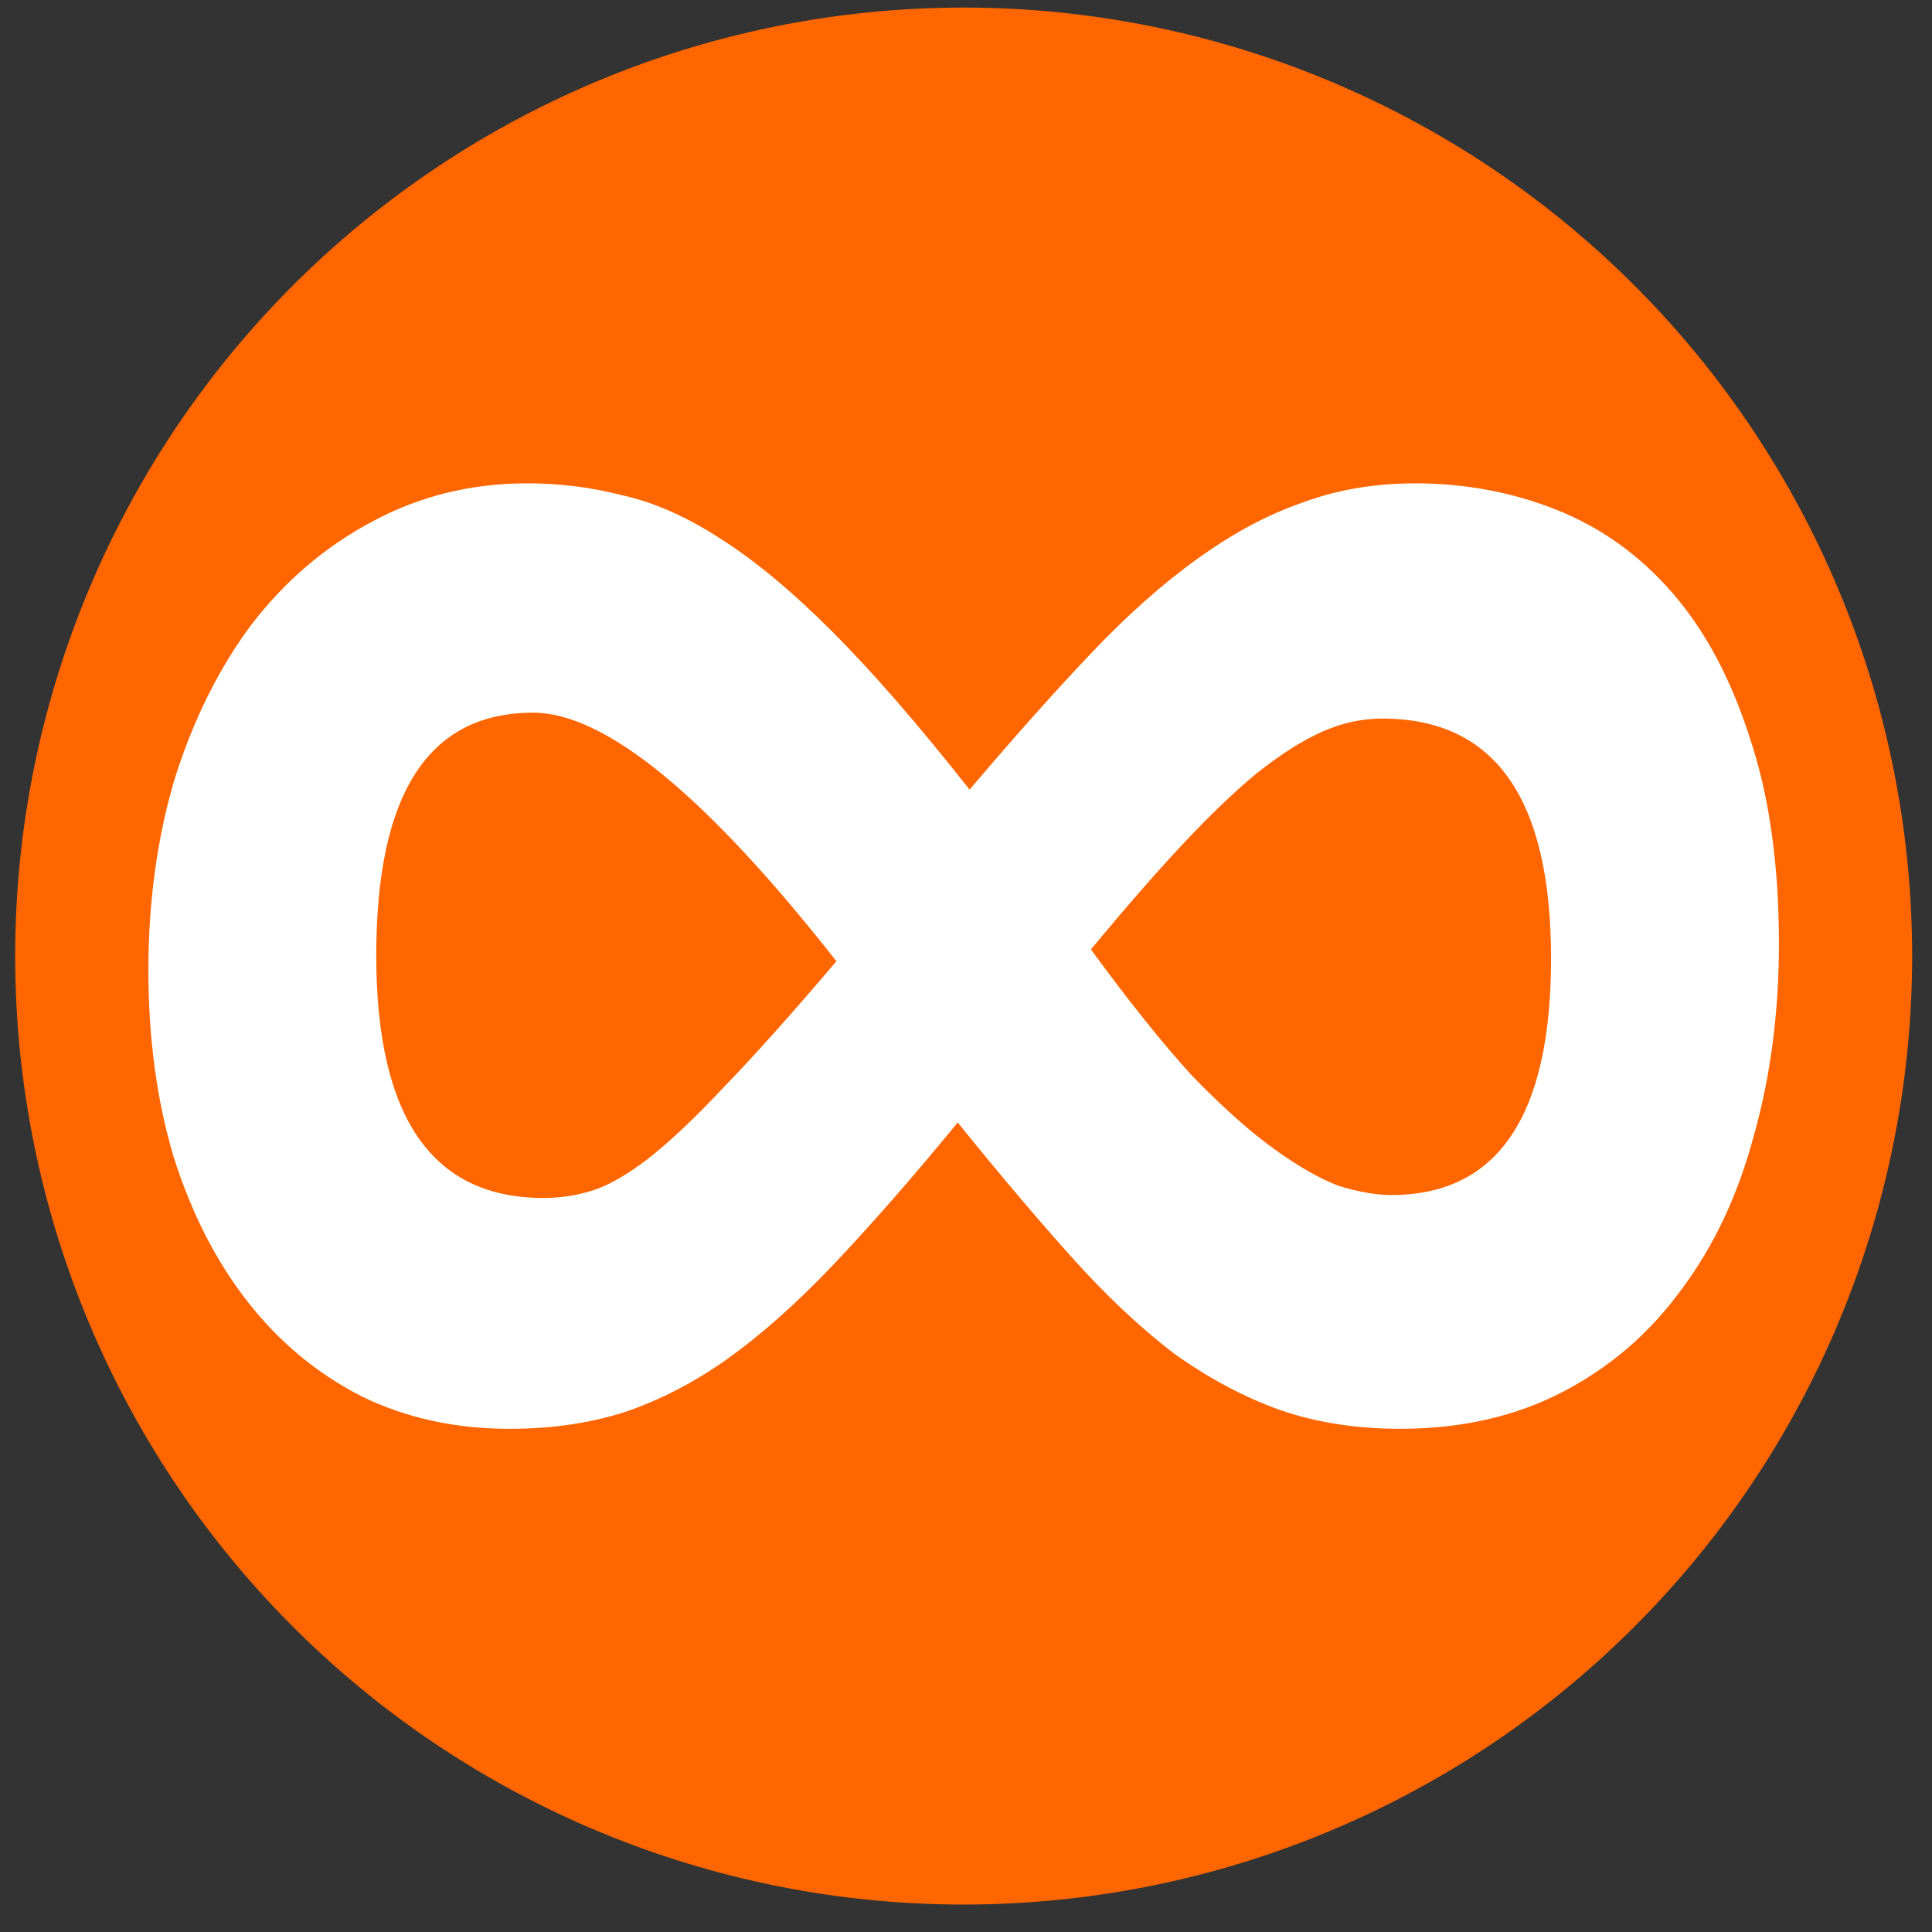 <?xml version="1.0" encoding="UTF-8" standalone="no"?>
<svg
   xmlns:dc="http://purl.org/dc/elements/1.1/"
   xmlns:cc="http://creativecommons.org/ns#"
   xmlns:rdf="http://www.w3.org/1999/02/22-rdf-syntax-ns#"
   xmlns:svg="http://www.w3.org/2000/svg"
   xmlns="http://www.w3.org/2000/svg"
   xmlns:sodipodi="http://sodipodi.sourceforge.net/DTD/sodipodi-0.dtd"
   xmlns:inkscape="http://www.inkscape.org/namespaces/inkscape"
   width="40"
   height="40"
   viewBox="0 0 40 40"
   id="svg2"
   version="1.1"
   inkscape:version="0.91 r13725"
   sodipodi:docname="logo2.svg">
  <rect x="0" y="0" width="40" height="40" fill="#333333" stroke="none"/>
  <defs
     id="defs4" />
  <sodipodi:namedview
     id="base"
     pagecolor="#ffffff"
     bordercolor="#666666"
     borderopacity="1.0"
     inkscape:pageopacity="0.0"
     inkscape:pageshadow="2"
     inkscape:zoom="7.9195959"
     inkscape:cx="5.079536"
     inkscape:cy="20.091141"
     inkscape:document-units="px"
     inkscape:current-layer="text4138"
     showgrid="false"
     inkscape:window-width="1366"
     inkscape:window-height="705"
     inkscape:window-x="-8"
     inkscape:window-y="1072"
     inkscape:window-maximized="1"
     units="px" />
  <g
     inkscape:label="Layer 1"
     inkscape:groupmode="layer"
     id="layer1"
     transform="translate(0,-1012.362)">
    <g
       style="font-style:normal;font-weight:normal;font-size:397.074px;line-height:125%;font-family:sans-serif;letter-spacing:0px;word-spacing:0px;fill:#ffffff;fill-opacity:1;stroke:none;stroke-width:1px;stroke-linecap:butt;stroke-linejoin:miter;stroke-opacity:1"
       id="text4138">
      <g
         id="g4218"
         transform="matrix(0.158,0,0,0.158,-46.881,946.571)">
        <path
           style="opacity:1;fill:#ff6600;fill-opacity:1;stroke:none;stroke-width:3;stroke-miterlimit:4;stroke-dasharray:none;stroke-opacity:0"
           d="M 547.277,541.679 A 124.286,124.286 0 0 1 422.991,665.965 124.286,124.286 0 0 1 298.705,541.679 124.286,124.286 0 0 1 422.991,417.393 124.286,124.286 0 0 1 547.277,541.679 Z"
           id="path4136"
           inkscape:connector-curvature="0" />
        <path
           id="path4215"
           style="font-style:normal;font-variant:normal;font-weight:normal;font-stretch:normal;font-size:397.075px;line-height:125%;font-family:Consolas;-inkscape-font-specification:'Consolas, Normal';text-align:start;writing-mode:lr-tb;text-anchor:start"
           d="m 529.821,540.031 q 0,13.572 -3.296,25.205 -3.102,11.633 -9.5,20.164 -6.204,8.531 -15.511,13.378 -9.306,4.847 -21.327,4.847 -8.725,0 -15.899,-2.52 -6.98,-2.52 -13.766,-7.368 -6.592,-5.041 -13.378,-12.602 -6.786,-7.561 -14.929,-17.643 -8.919,10.858 -16.286,18.613 -7.174,7.561 -13.96,12.409 -6.592,4.653 -13.572,6.98 -6.786,2.133 -14.929,2.133 -10.664,0 -19.388,-4.265 -8.725,-4.459 -14.929,-12.409 -6.204,-7.949 -9.694,-19.001 -3.296,-11.051 -3.296,-24.429 0,-13.572 3.49,-25.205 3.684,-11.633 10.082,-20.164 6.592,-8.531 15.705,-13.378 9.306,-5.041 20.358,-5.041 6.398,0 12.409,1.551 6.204,1.357 12.796,5.623 6.786,4.265 14.735,12.215 7.949,7.949 18.031,20.746 8.725,-10.276 15.898,-17.837 7.174,-7.561 13.96,-12.409 6.98,-5.041 13.766,-7.368 6.786,-2.52 14.735,-2.52 9.888,0 18.613,3.49 8.725,3.49 15.123,10.858 6.398,7.368 10.082,18.807 3.878,11.439 3.878,27.144 z m -29.858,1.939 q 0,-31.409 -22.103,-31.409 -4.072,0 -7.949,1.745 -3.878,1.745 -8.531,5.429 -4.459,3.684 -9.888,9.5 -5.235,5.623 -11.827,13.572 7.368,10.082 13.184,16.48 6.01,6.204 10.858,9.694 4.847,3.49 8.531,4.847 3.878,1.163 6.786,1.163 20.939,0 20.939,-31.021 z m -93.646,0.388 q -25.593,-32.573 -39.746,-32.573 -20.552,0 -20.552,31.797 0,31.797 21.909,31.797 3.296,0 6.398,-0.969 3.102,-0.969 7.174,-4.072 4.265,-3.296 10.082,-9.5 6.01,-6.204 14.735,-16.48 z"
           inkscape:connector-curvature="0" />
      </g>
    </g>
  </g>
</svg>
